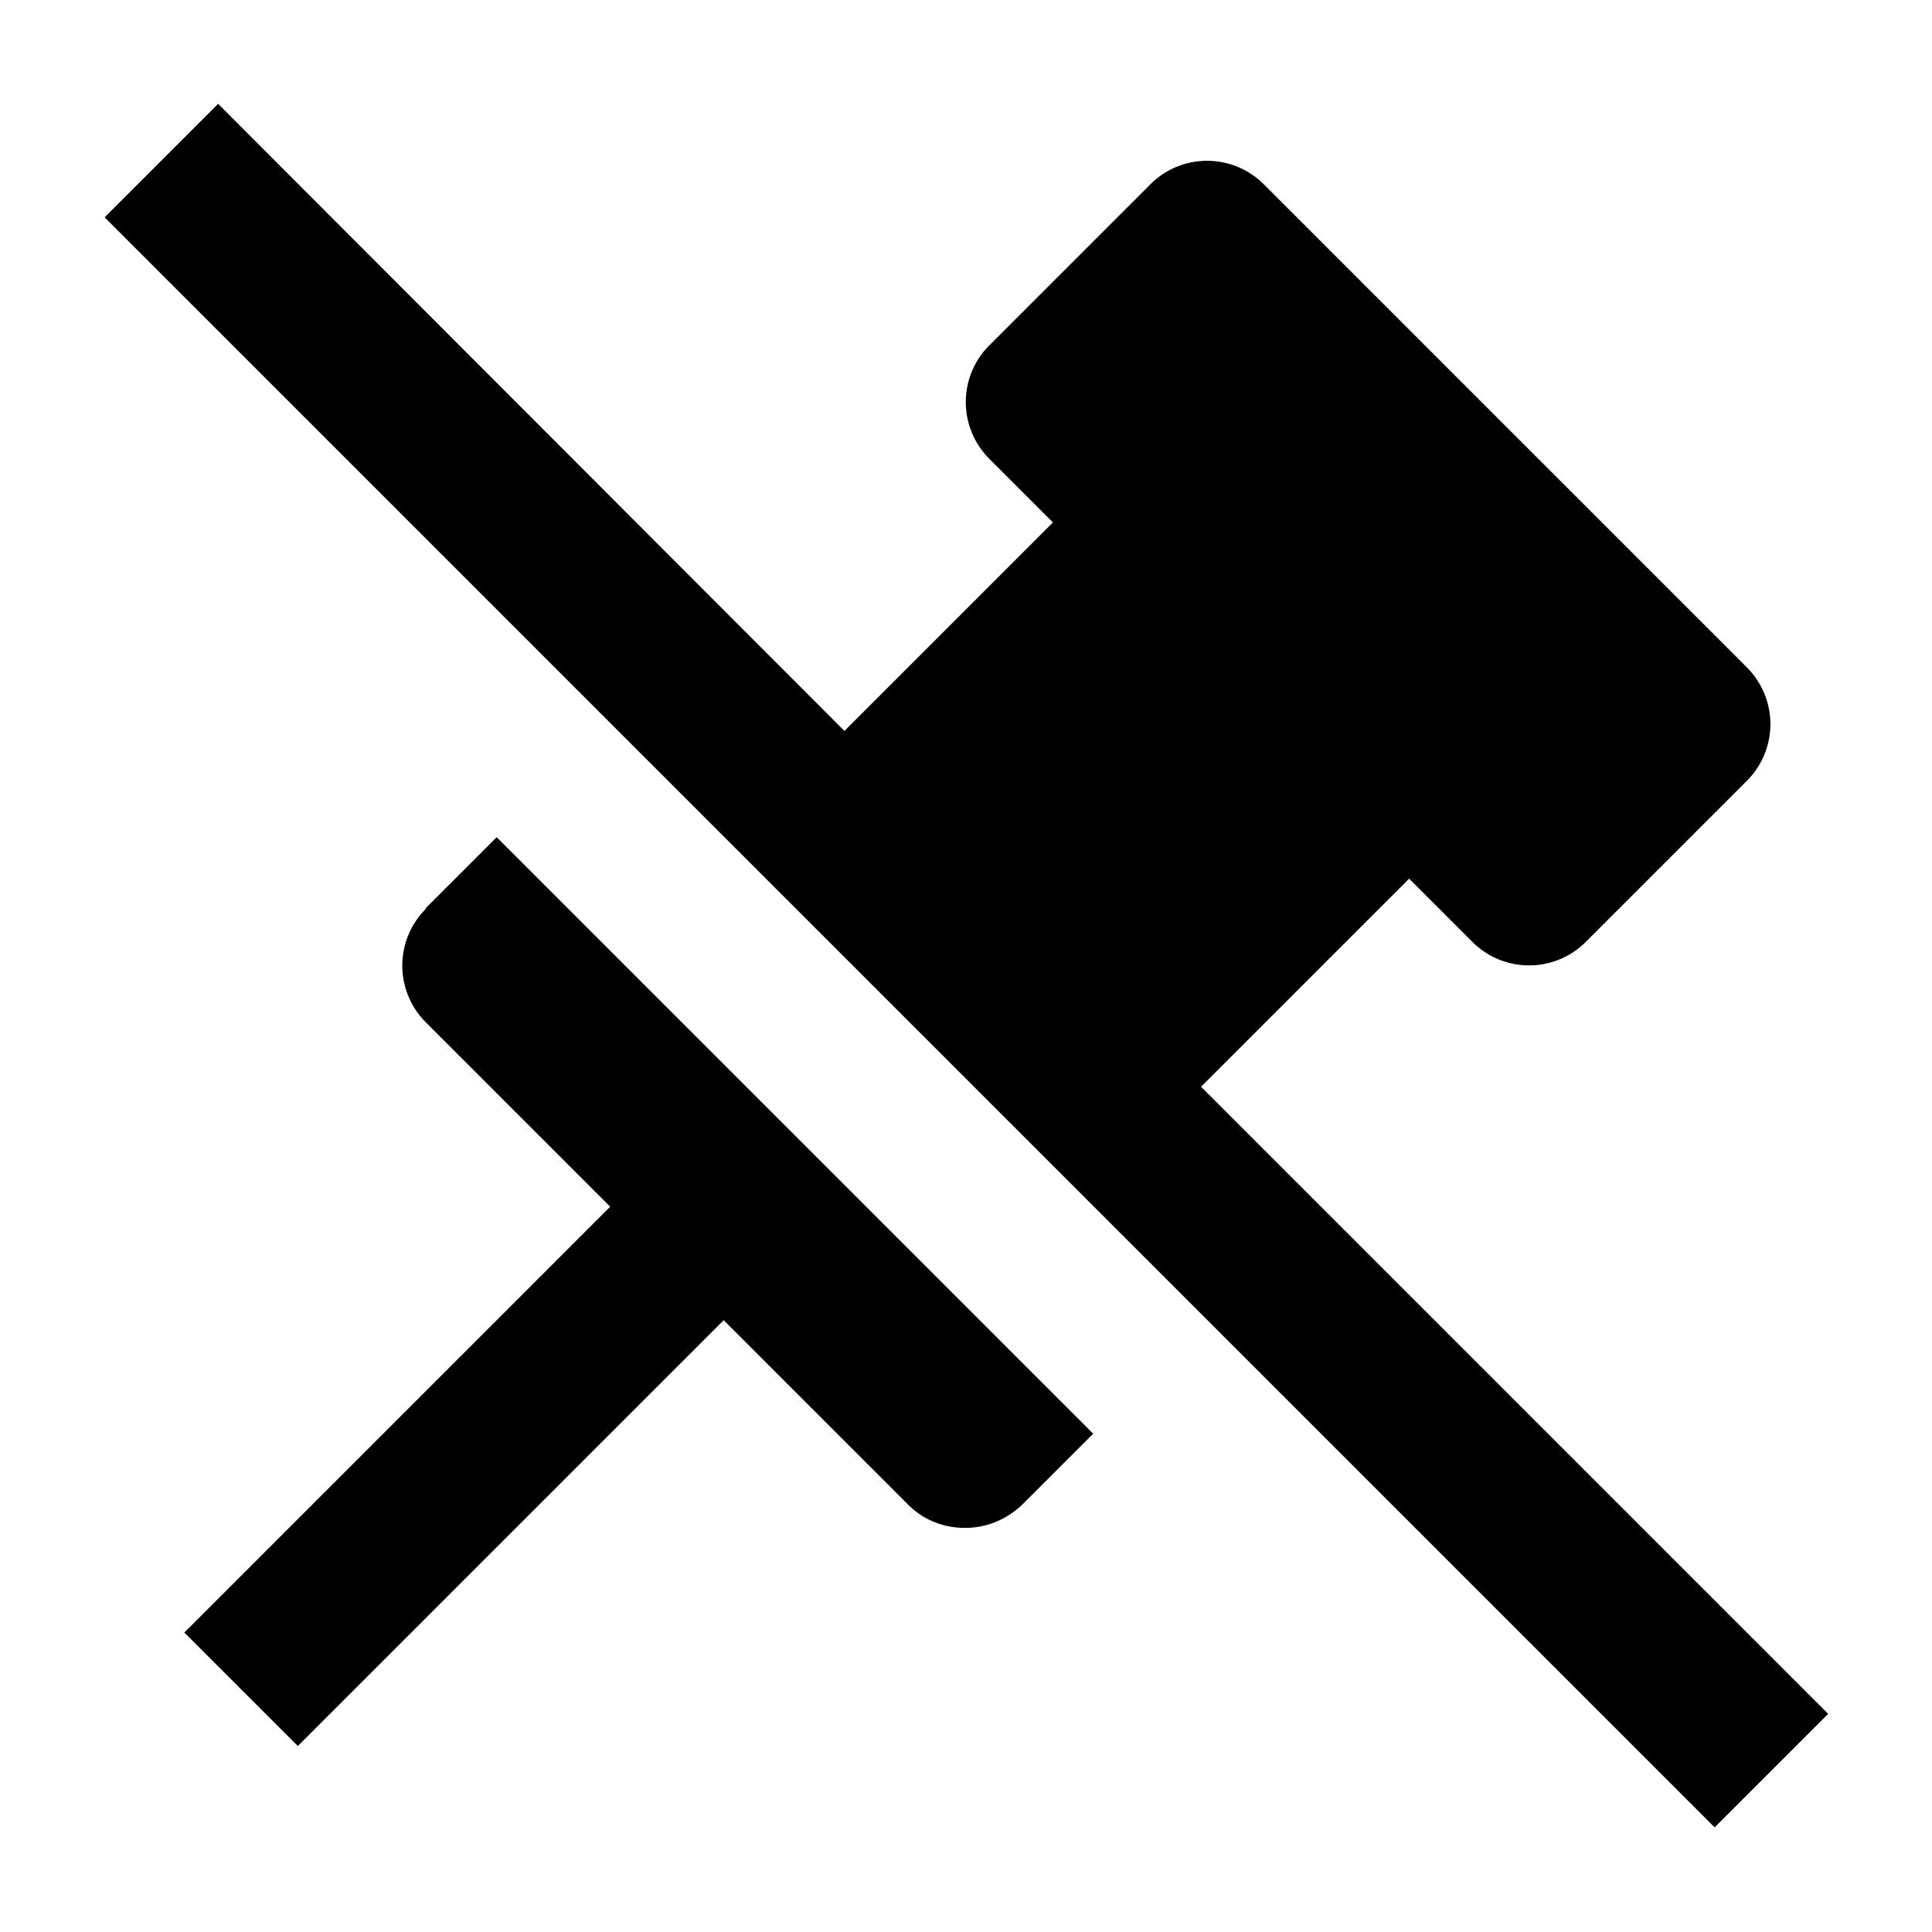 <svg xmlns="http://www.w3.org/2000/svg" width="24" height="24"><!--Boxicons v3.0 https://boxicons.com | License  https://docs.boxicons.com/free--><path d="m17.5 10.91.79.79c.39.39 1.02.39 1.41 0l2-2a.996.996 0 0 0 0-1.41l-6-6a.996.996 0 0 0-1.41 0l-2 2a.996.996 0 0 0 0 1.41l.79.79-2.59 2.59-7.78-7.79L1.3 2.7l6.36 6.36 7.28 7.28 6.36 6.36 1.41-1.41-7.79-7.79 2.59-2.59Zm-12.21.38a.996.996 0 0 0 0 1.41l2.29 2.29-5.29 5.29 1.41 1.41 5.29-5.29 2.29 2.29c.2.2.45.29.71.29s.51-.1.71-.29l.88-.88-7.41-7.41-.88.88Z"/></svg>